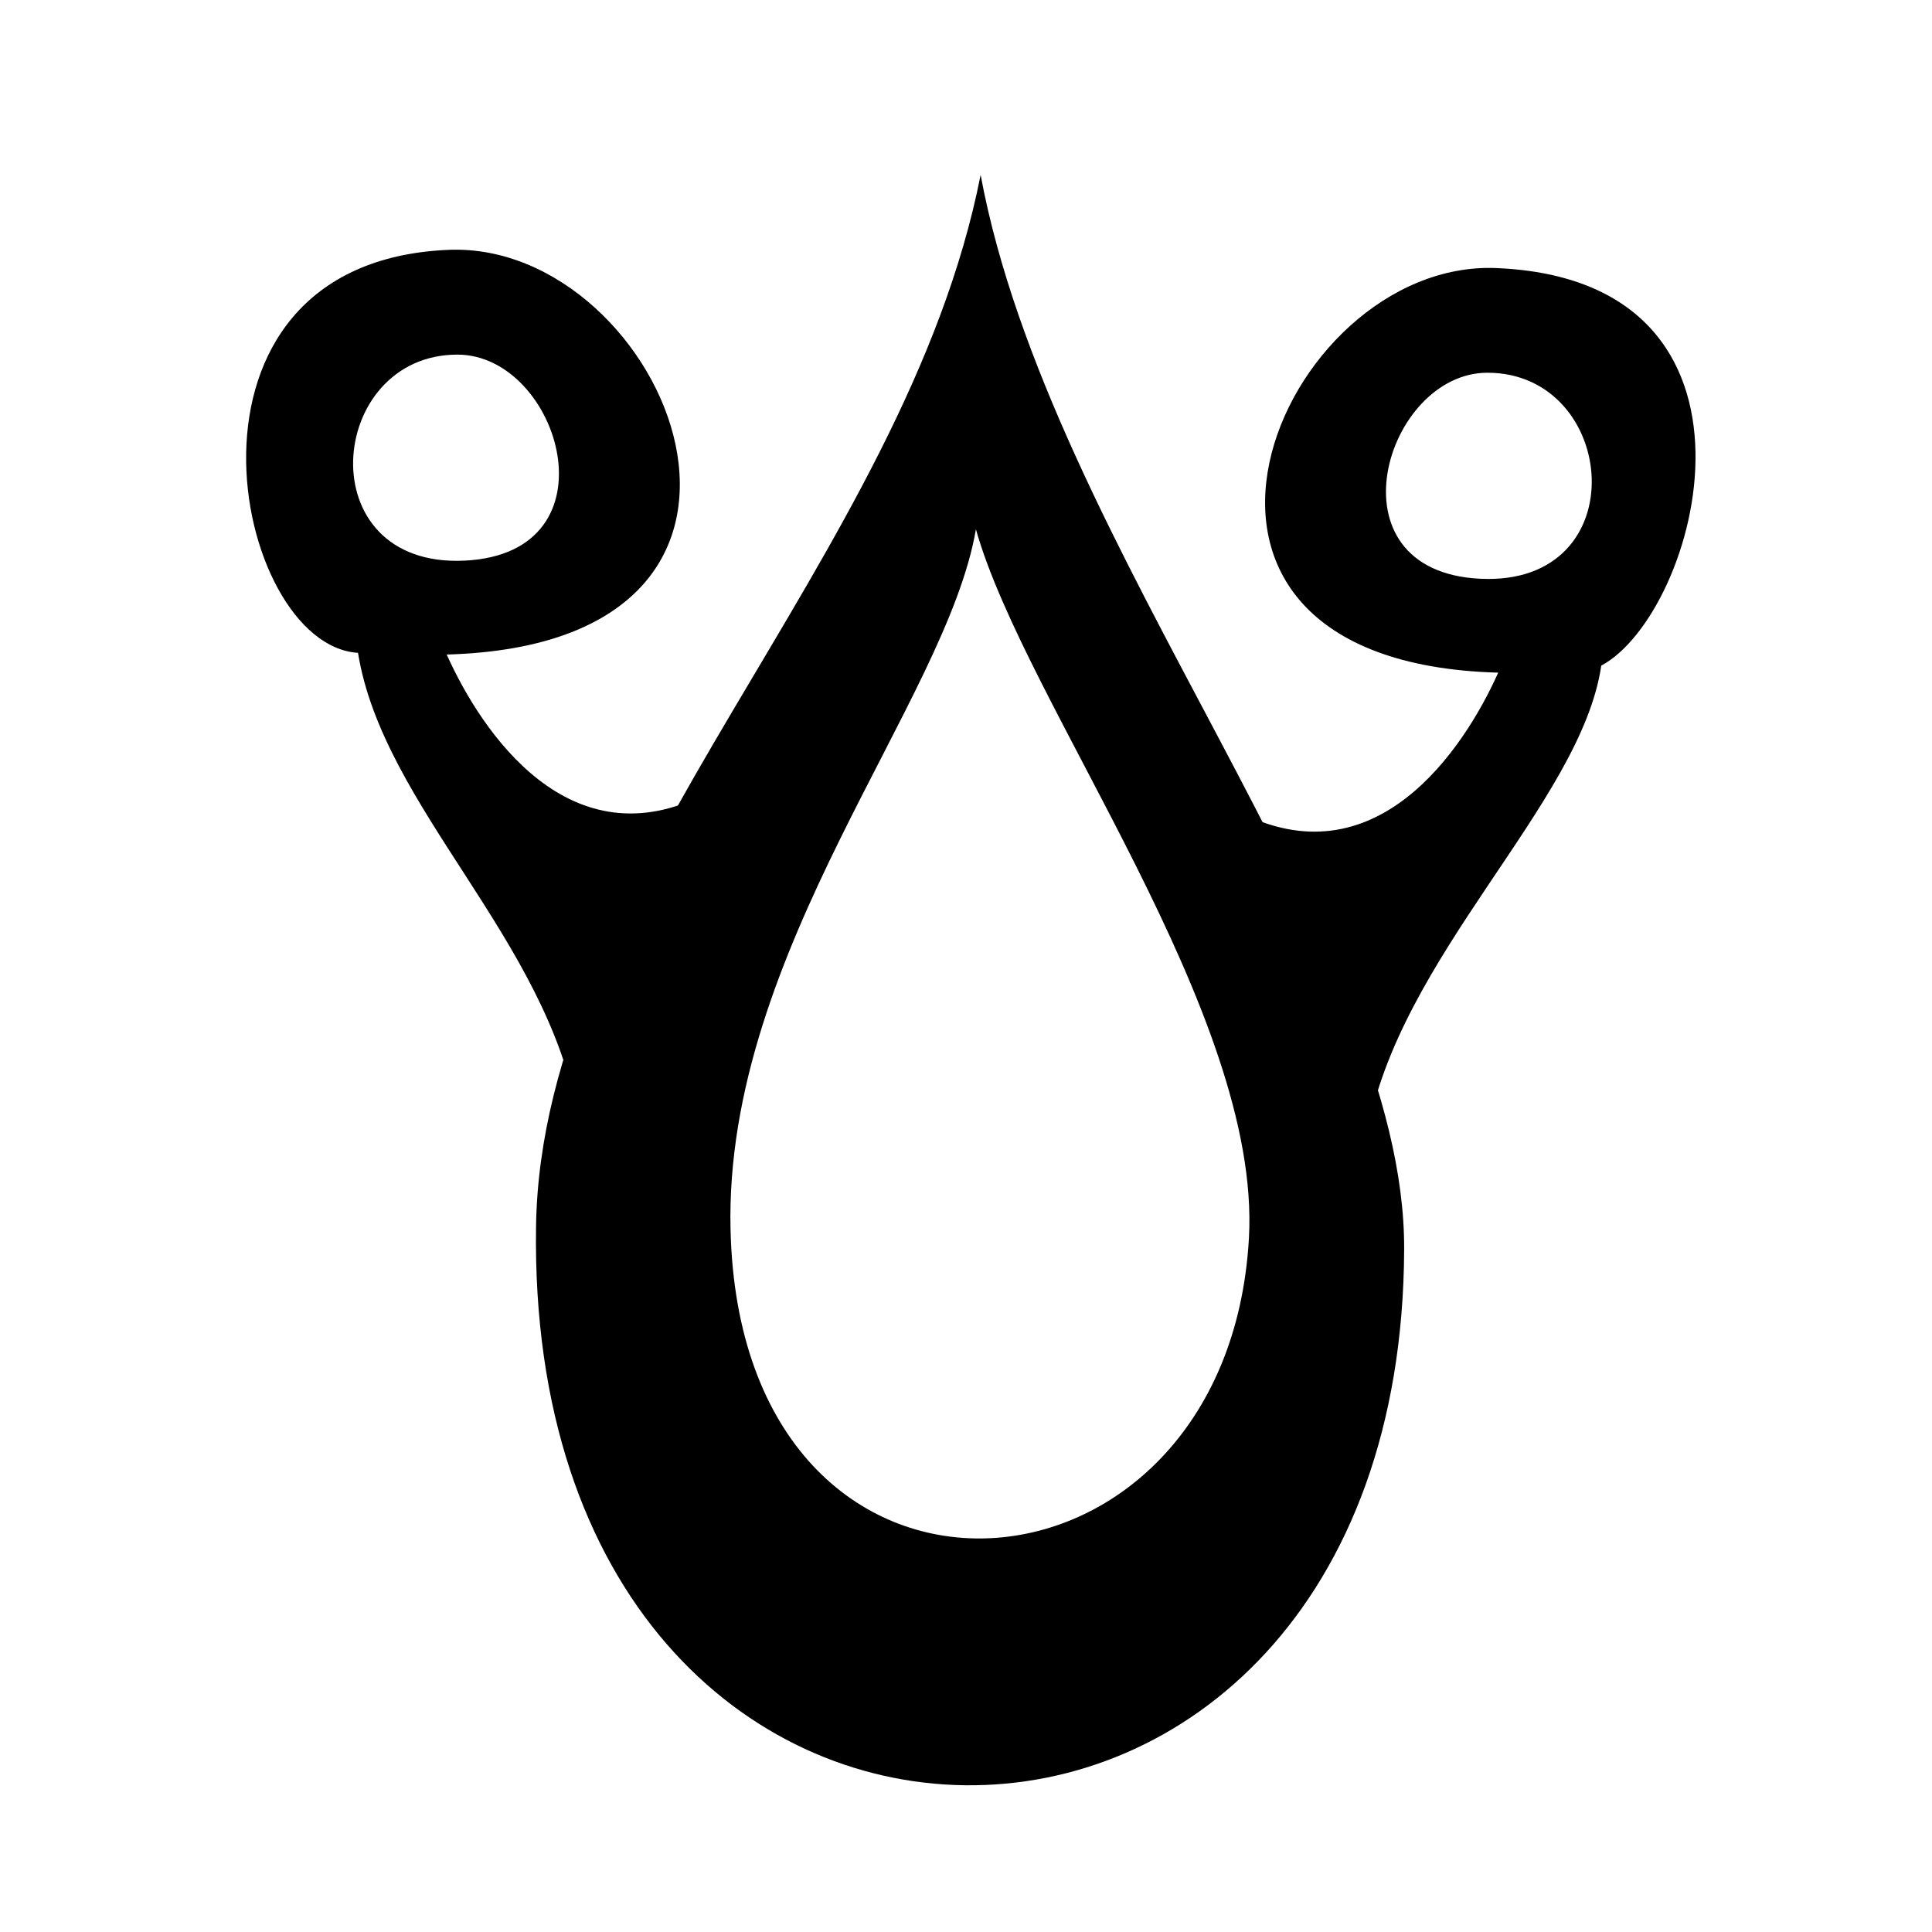 <?xml version="1.0" encoding="UTF-8" standalone="no"?>
<!DOCTYPE svg PUBLIC "-//W3C//DTD SVG 1.1//EN" "http://www.w3.org/Graphics/SVG/1.1/DTD/svg11.dtd">
<svg width="100%" height="100%" viewBox="0 0 24 24" version="1.1" xmlns="http://www.w3.org/2000/svg" xmlns:xlink="http://www.w3.org/1999/xlink" xml:space="preserve" xmlns:serif="http://www.serif.com/" style="fill-rule:evenodd;clip-rule:evenodd;stroke-linejoin:round;stroke-miterlimit:1.414;">
    <g transform="matrix(1,0,0,1,0,-192)">
        <g id="r09-Ort" transform="matrix(1.301,0,0,1.324,-220.804,-519.712)">
            <g id="path4100" transform="matrix(1,0,0,1,4.613,0)">
                <path d="M174.469,539.188C173.749,542.779 170.276,545.743 170.224,549.05C170.115,556.015 178.486,556.004 178.513,549.268C178.525,546.429 175.13,542.684 174.469,539.188L174.469,539.188ZM174.424,542.513C174.895,544.156 177.15,547.056 177.031,549.161C176.827,552.766 172.175,553.102 172.081,549.08C172.02,546.469 174.144,544.13 174.424,542.513Z" style="fill-rule:nonzero;"/>
            </g>
            <g id="path4108-7" transform="matrix(1,0,0,1,4.613,0)">
                <path d="M169.389,539.891C171.465,539.806 173.098,543.586 169.371,543.688C169.704,544.418 170.55,545.657 171.86,544.987L170.625,548.034C170.334,546.356 168.764,545.127 168.524,543.672C167.323,543.601 166.589,540.006 169.389,539.891L169.389,539.891ZM169.473,540.874C168.223,540.874 168.046,542.877 169.541,542.807C171.018,542.738 170.451,540.874 169.473,540.874Z" style="fill-rule:nonzero;"/>
            </g>
            <g id="path4153" transform="matrix(1,0,0,1,4.613,0)">
                <path d="M179.393,540.062C177.317,539.977 175.684,543.757 179.411,543.858C179.078,544.589 178.231,545.828 176.922,545.157L178.157,548.204C178.448,546.526 180.202,545.089 180.395,543.792C181.33,543.3 182.193,540.176 179.393,540.062L179.393,540.062ZM179.308,541.044C180.558,541.044 180.736,543.048 179.241,542.977C177.764,542.908 178.331,541.044 179.308,541.044Z" style="fill-rule:nonzero;"/>
            </g>
        </g>
    </g>
</svg>
